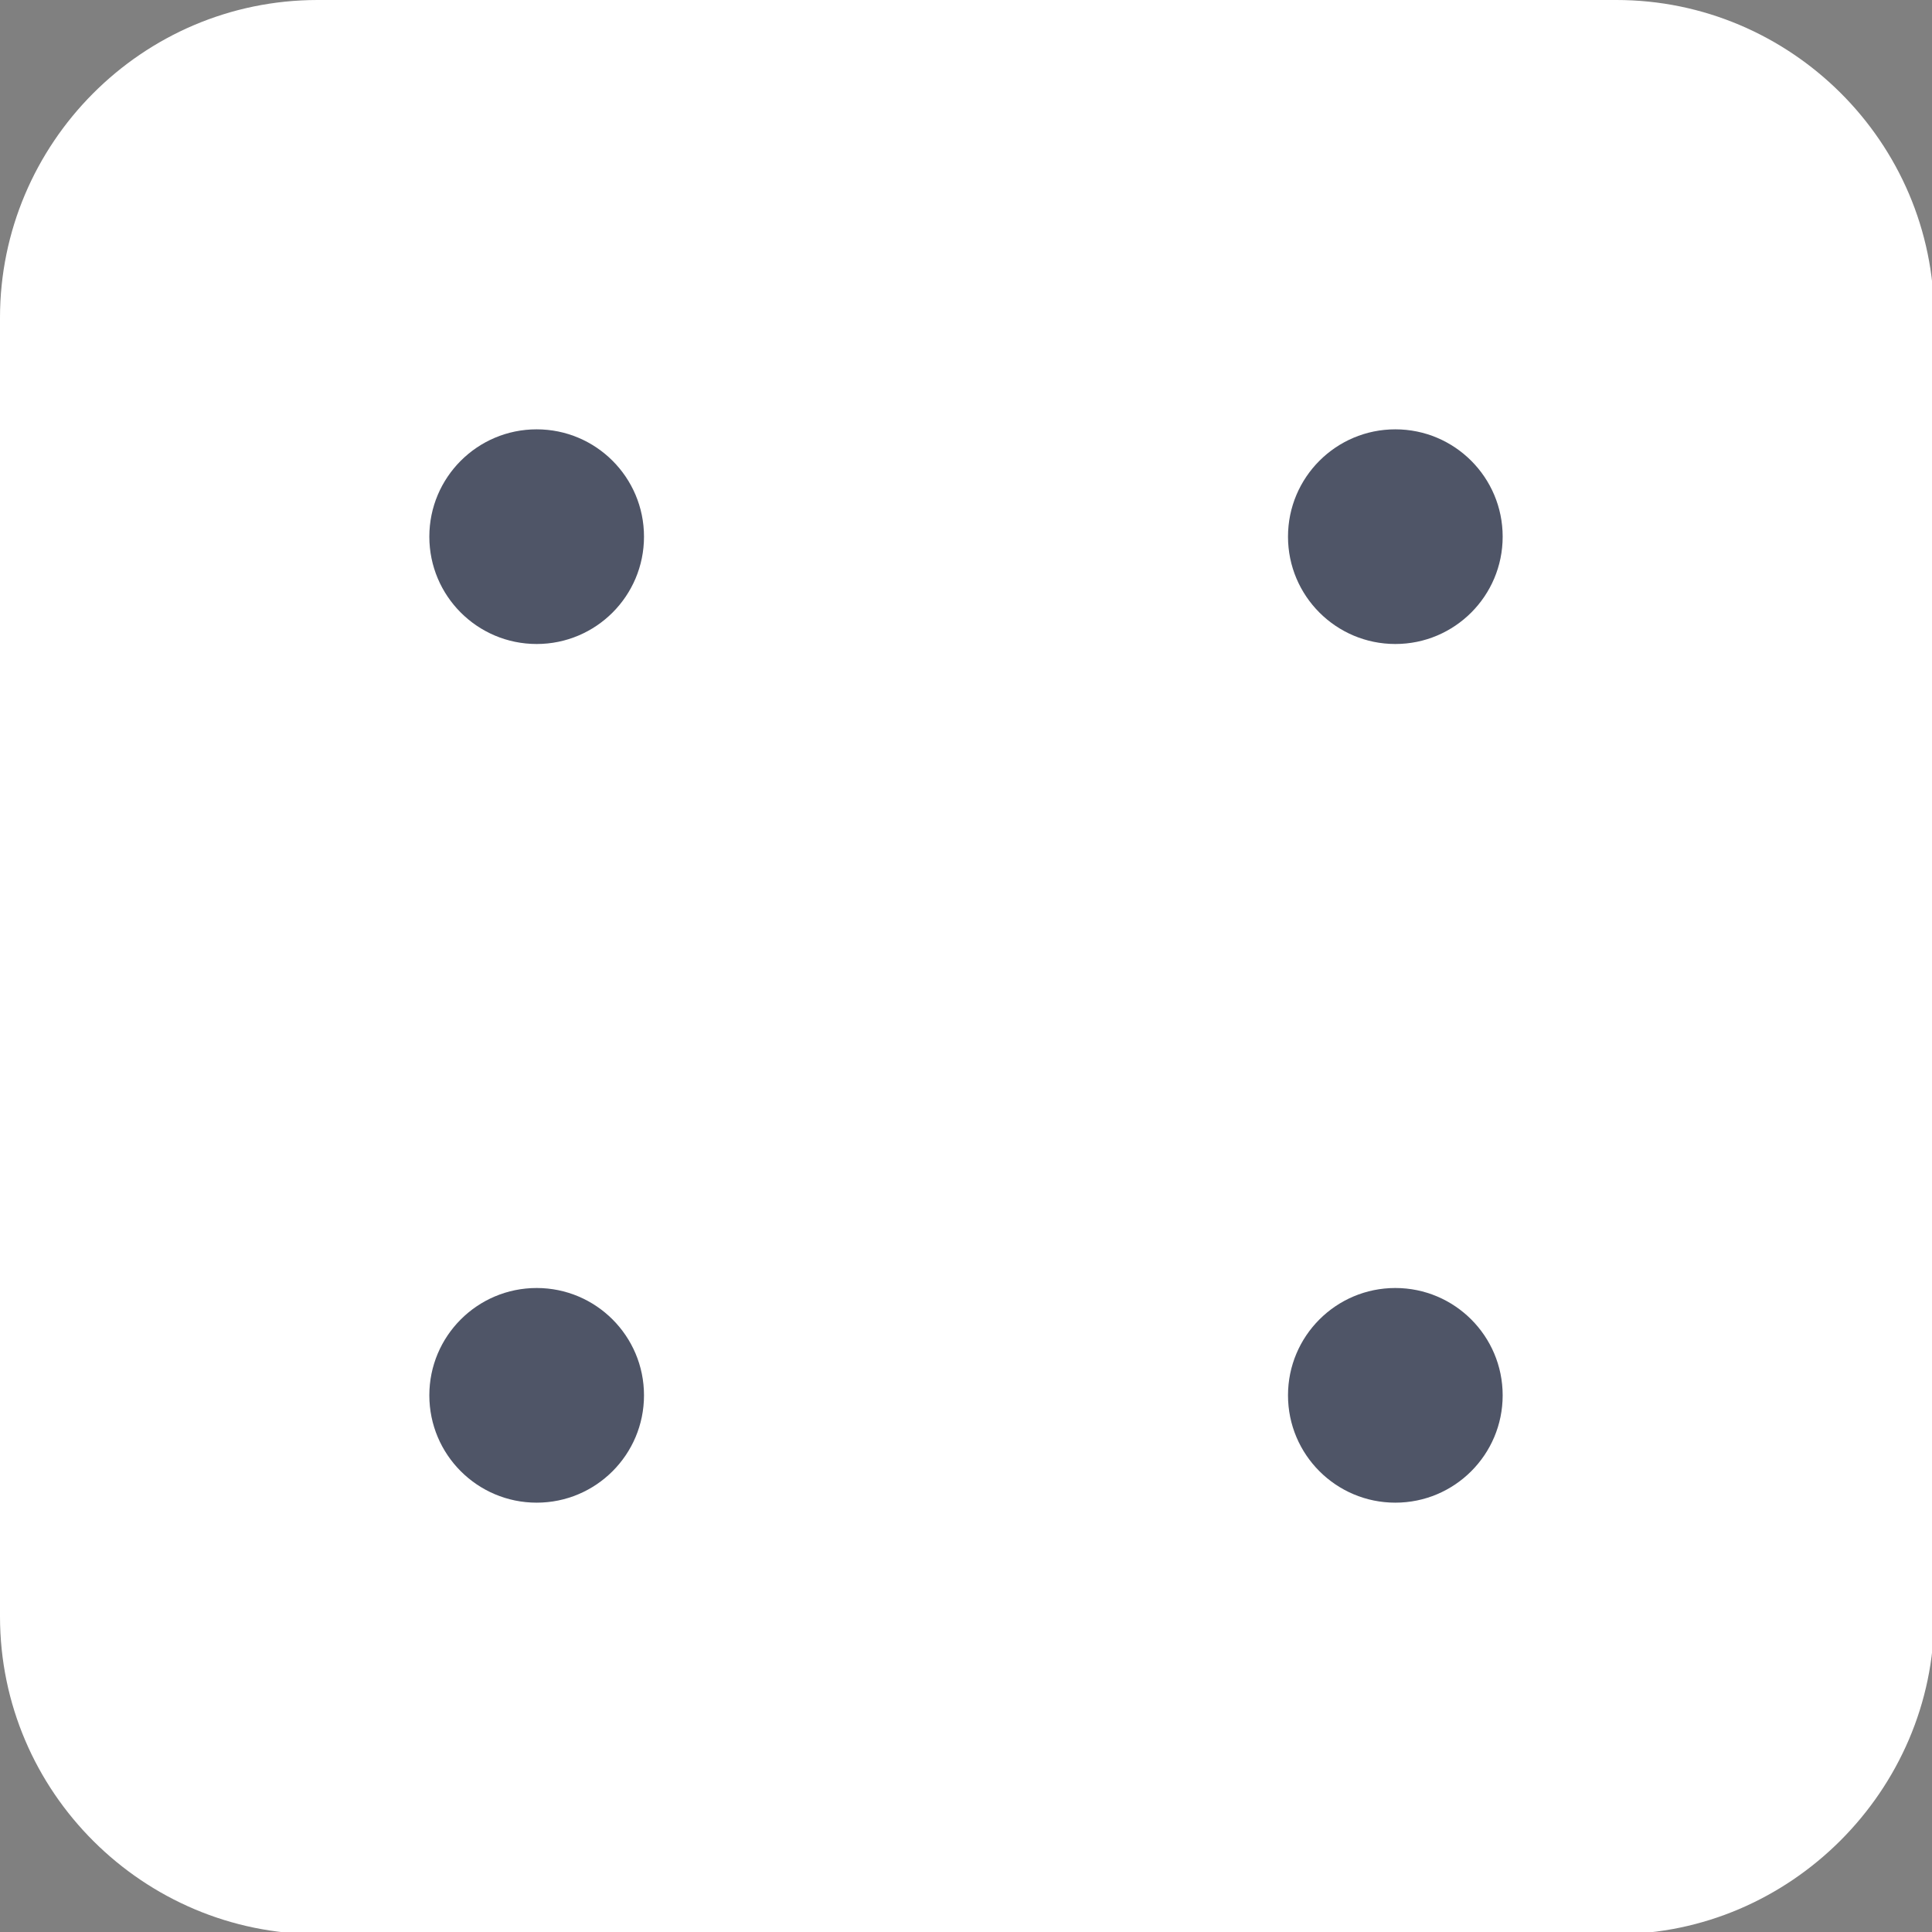 <?xml version="1.0" encoding="utf-8"?>
<!-- Generator: Adobe Illustrator 18.1.0, SVG Export Plug-In . SVG Version: 6.00 Build 0)  -->
<svg version="1.1" id="Слой_1" xmlns="http://www.w3.org/2000/svg" xmlns:xlink="http://www.w3.org/1999/xlink" x="0px" y="0px"
	 viewBox="0 0 90 90" enable-background="new 0 0 90 90" xml:space="preserve">
<rect x="0" y="0" width="90" height="90" fill="#808080" stroke="none"/>
<path fill="#FFFFFF" d="M75.3,90.1H14.8c-8.1,0-14.8-6.6-14.8-14.8V14.8c0-8.1,6.6-14.8,14.8-14.8h60.5c8.1,0,14.8,6.6,14.8,14.8
	v60.5C90.1,83.4,83.4,90.1,75.3,90.1z"/>
<circle display="none" fill="#4F5567" cx="45.1" cy="45.1" r="5"/>
<circle fill="#4F5567" cx="25" cy="65" r="5"/>
<circle fill="#4F5567" cx="65" cy="25" r="5"/>
<circle fill="#4F5567" cx="25" cy="25" r="5"/>
<circle fill="#4F5567" cx="65" cy="65" r="5"/>
</svg>
